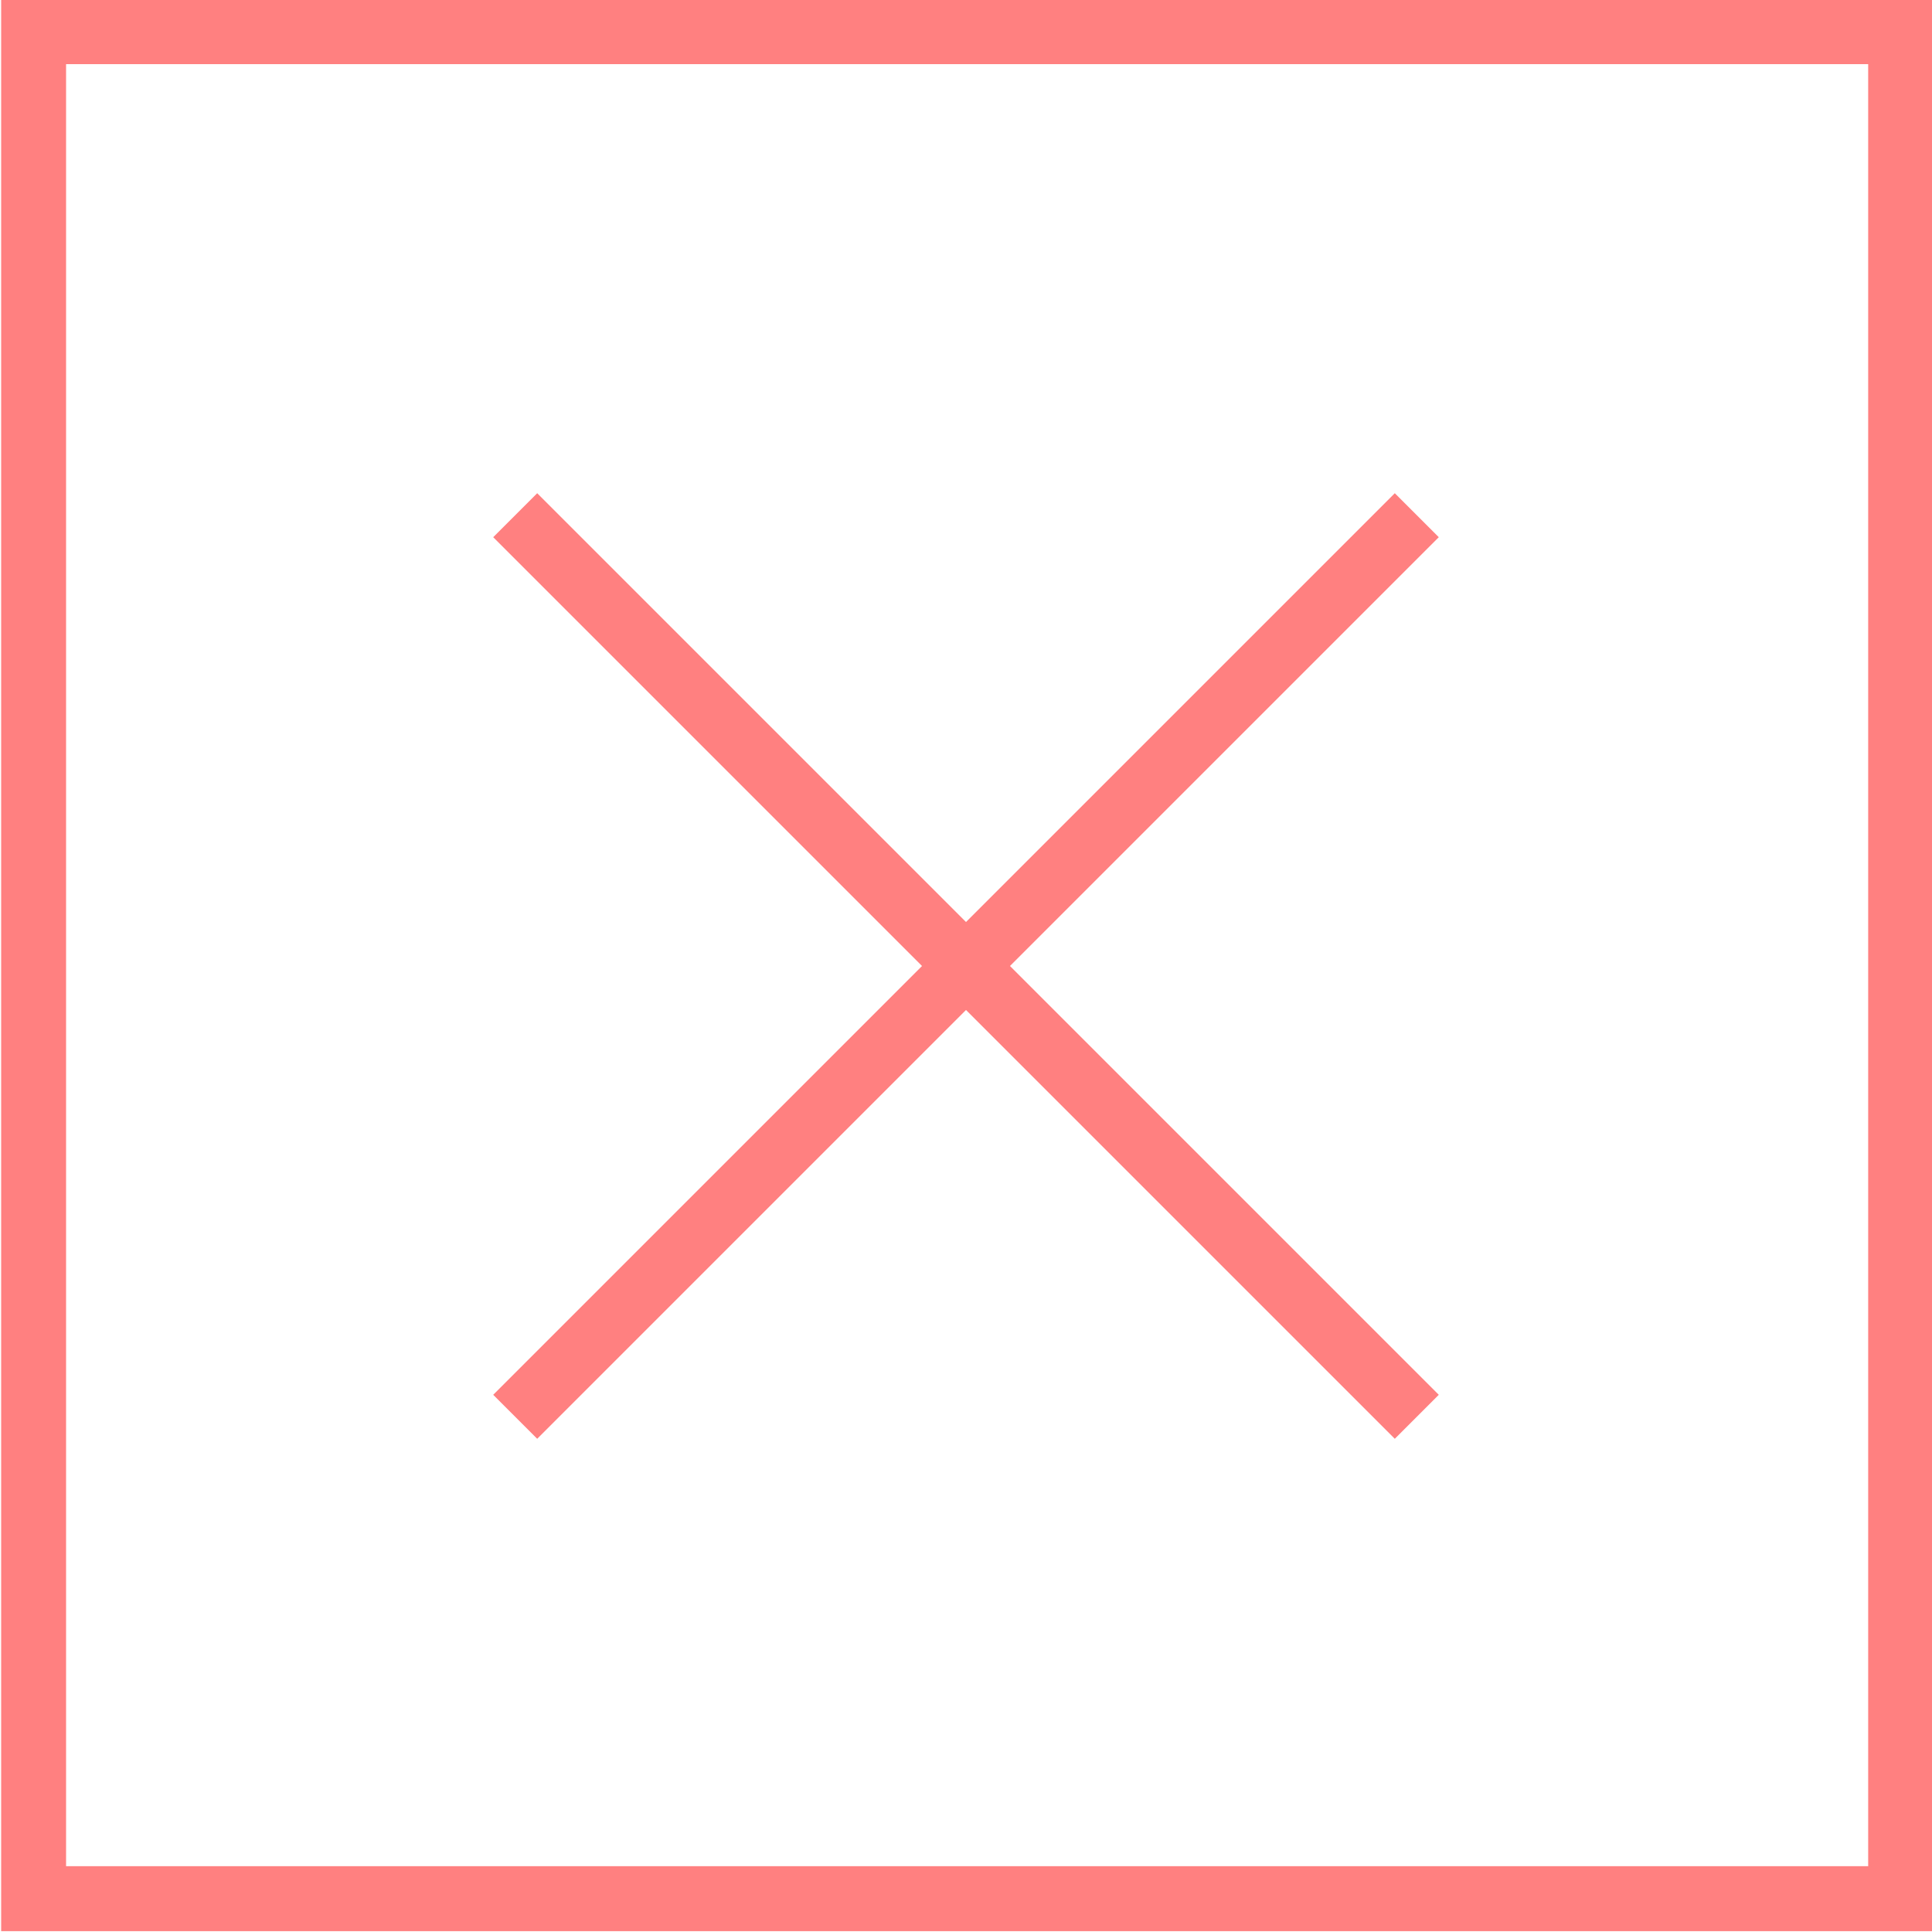 <?xml version="1.0" encoding="utf-8"?>
<!-- Generator: Adobe Illustrator 16.0.4, SVG Export Plug-In . SVG Version: 6.00 Build 0)  -->
<!DOCTYPE svg PUBLIC "-//W3C//DTD SVG 1.1//EN" "http://www.w3.org/Graphics/SVG/1.1/DTD/svg11.dtd">
<svg version="1.1" id="Layer_1" xmlns="http://www.w3.org/2000/svg" xmlns:xlink="http://www.w3.org/1999/xlink" x="0px" y="0px"
	 width="30px" height="30px" viewBox="3 0 30 30" enable-background="new 3 0 30 30" xml:space="preserve">
<path fill="none" stroke="#FF8080" stroke-width="0.966" stroke-miterlimit="10" d="M25,8L11,22 M25,22L11,8"/>
<g>
	<path fill="#FF8080" d="M32.009,0.996v27.982H4.026V0.996H32.009 M33.018-0.013h-30v30h30V-0.013L33.018-0.013z"/>
</g>
</svg>
